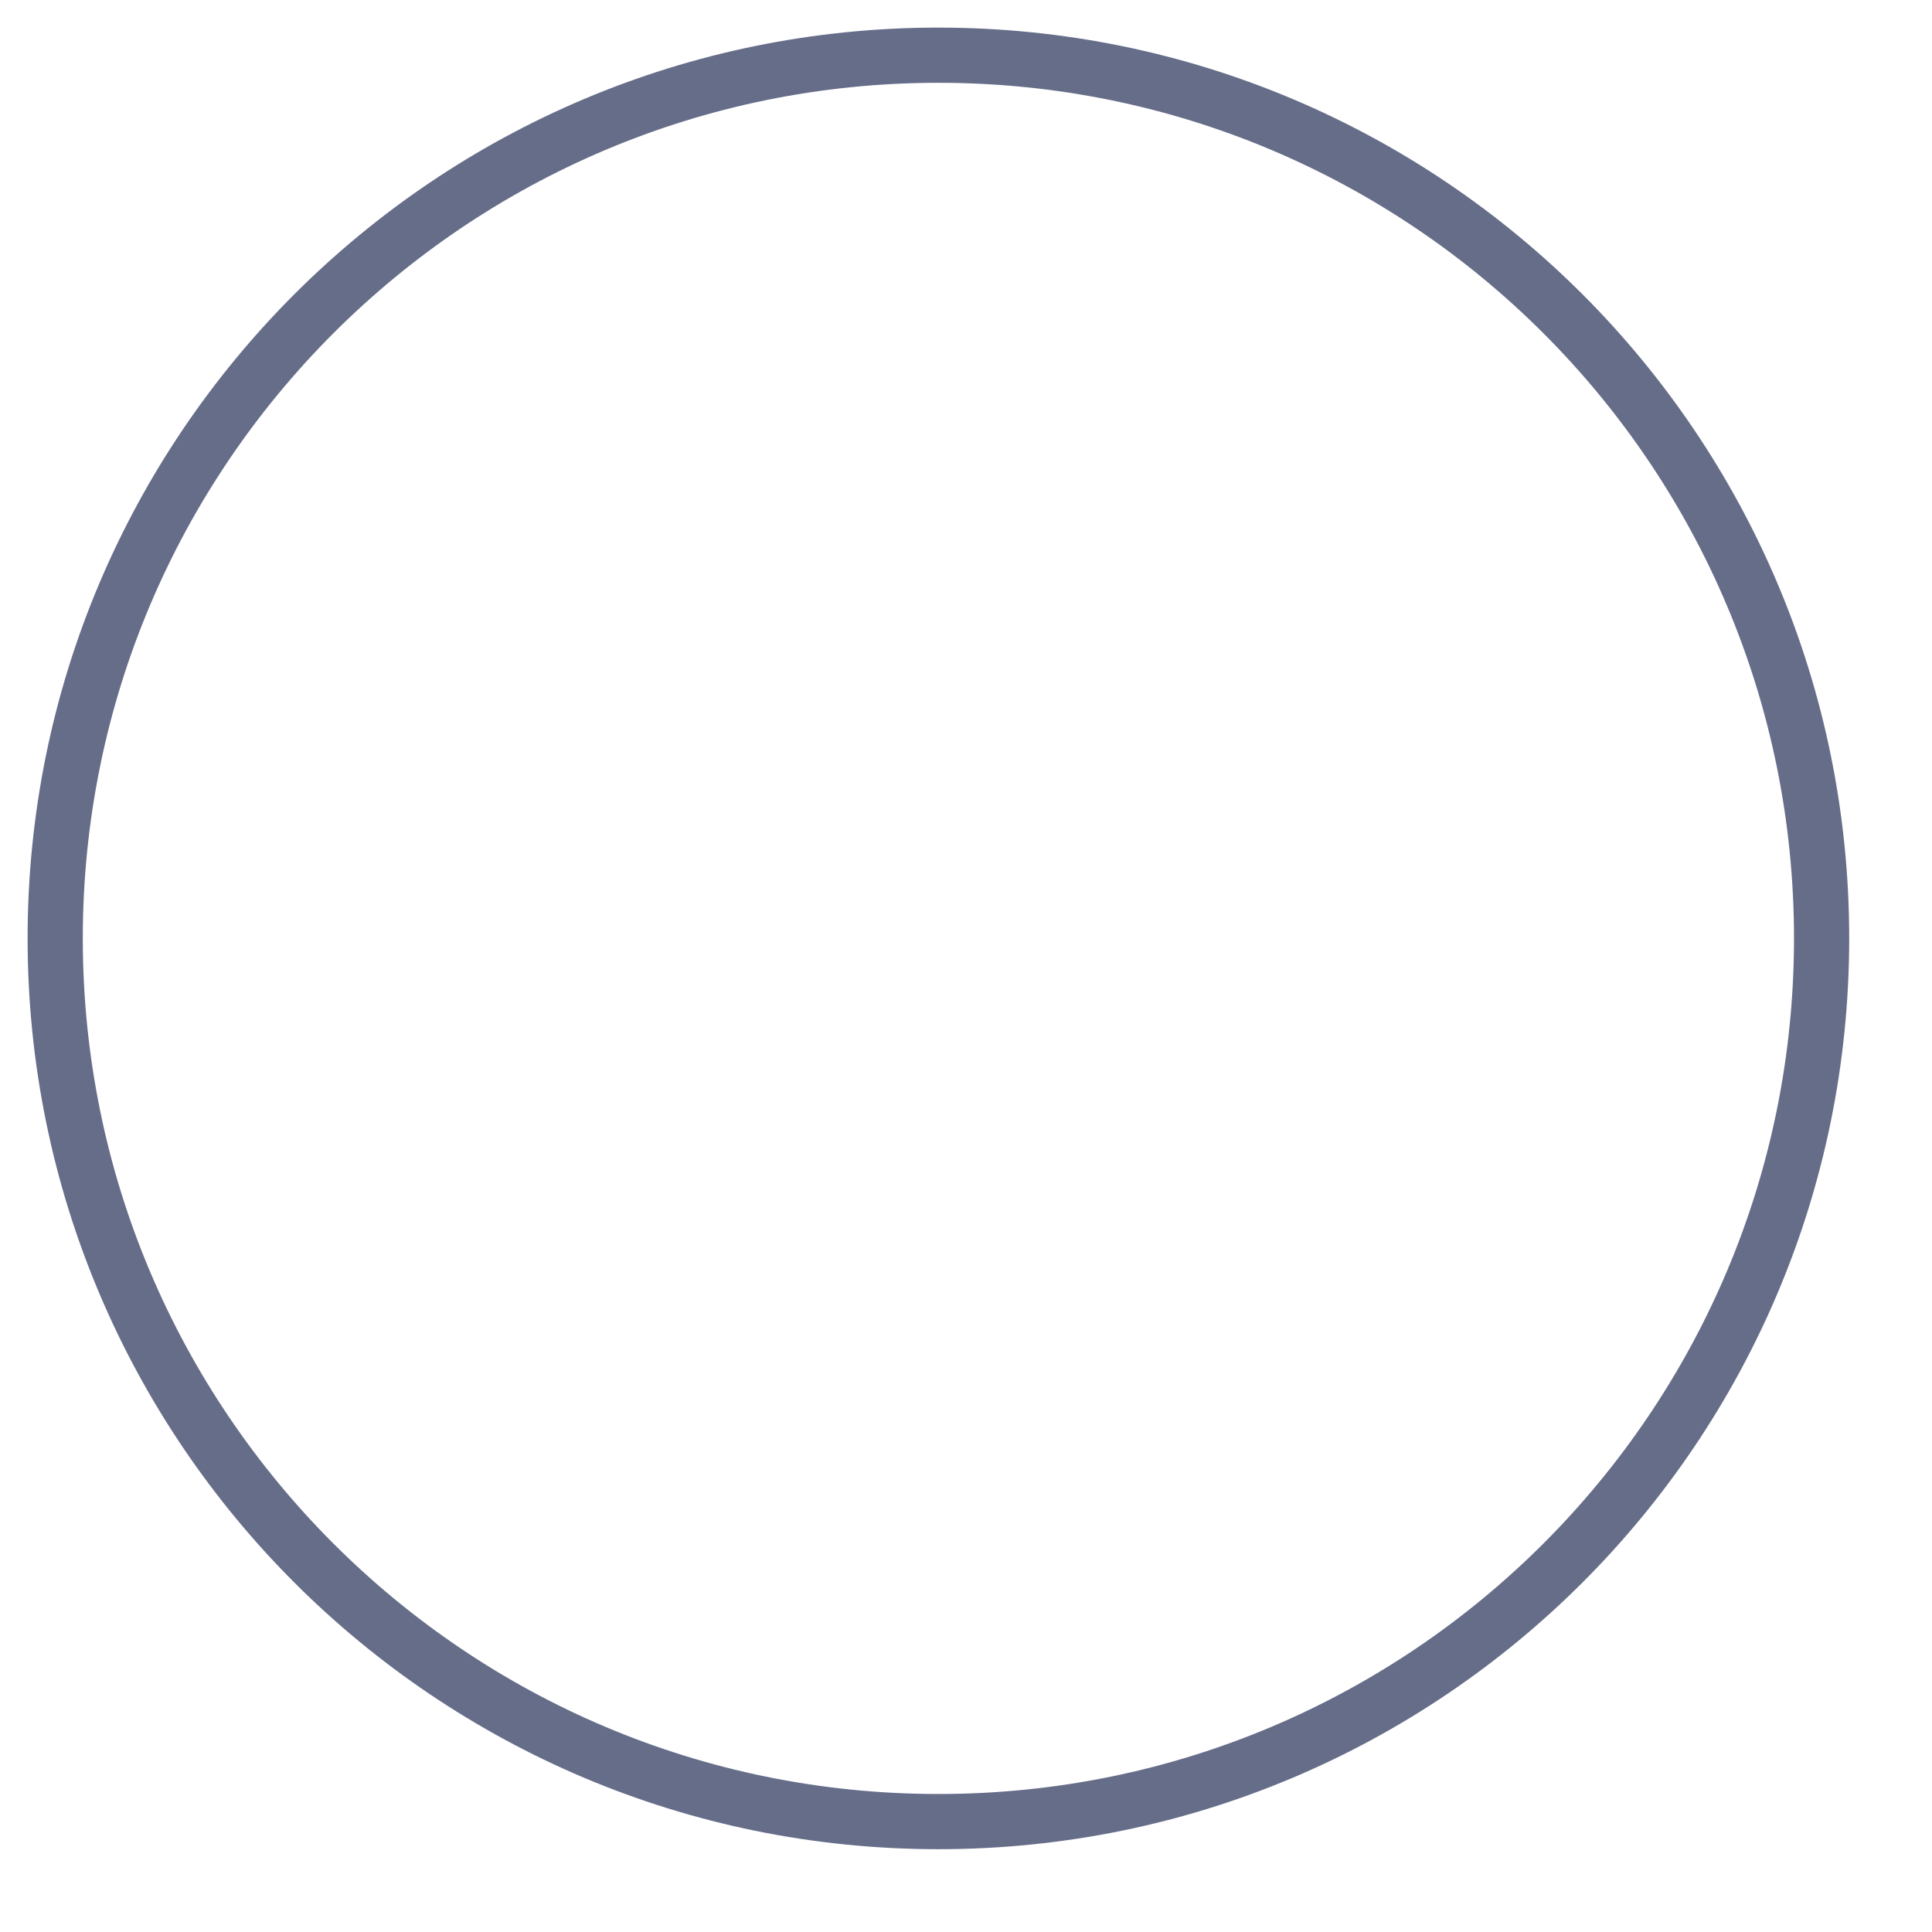 <svg xmlns="http://www.w3.org/2000/svg" viewBox="0 0 35 35" width="35" height="35">
	<style>
		tspan { white-space:pre }
		.shp0 { fill: none;stroke: #666d89 } 
	</style>
	<g id="About Us">
		<g id="Social Media">
			<g id="Facebook">
				<path id="Ellipse 2" class="shp0" d="M17 1C25.84 1 33 8.16 33 17C33 25.84 25.84 33 17 33C8.16 33 1 25.84 1 17C1 8.16 8.16 1 17 1Z" />
			</g>
		</g>
	</g>
</svg>